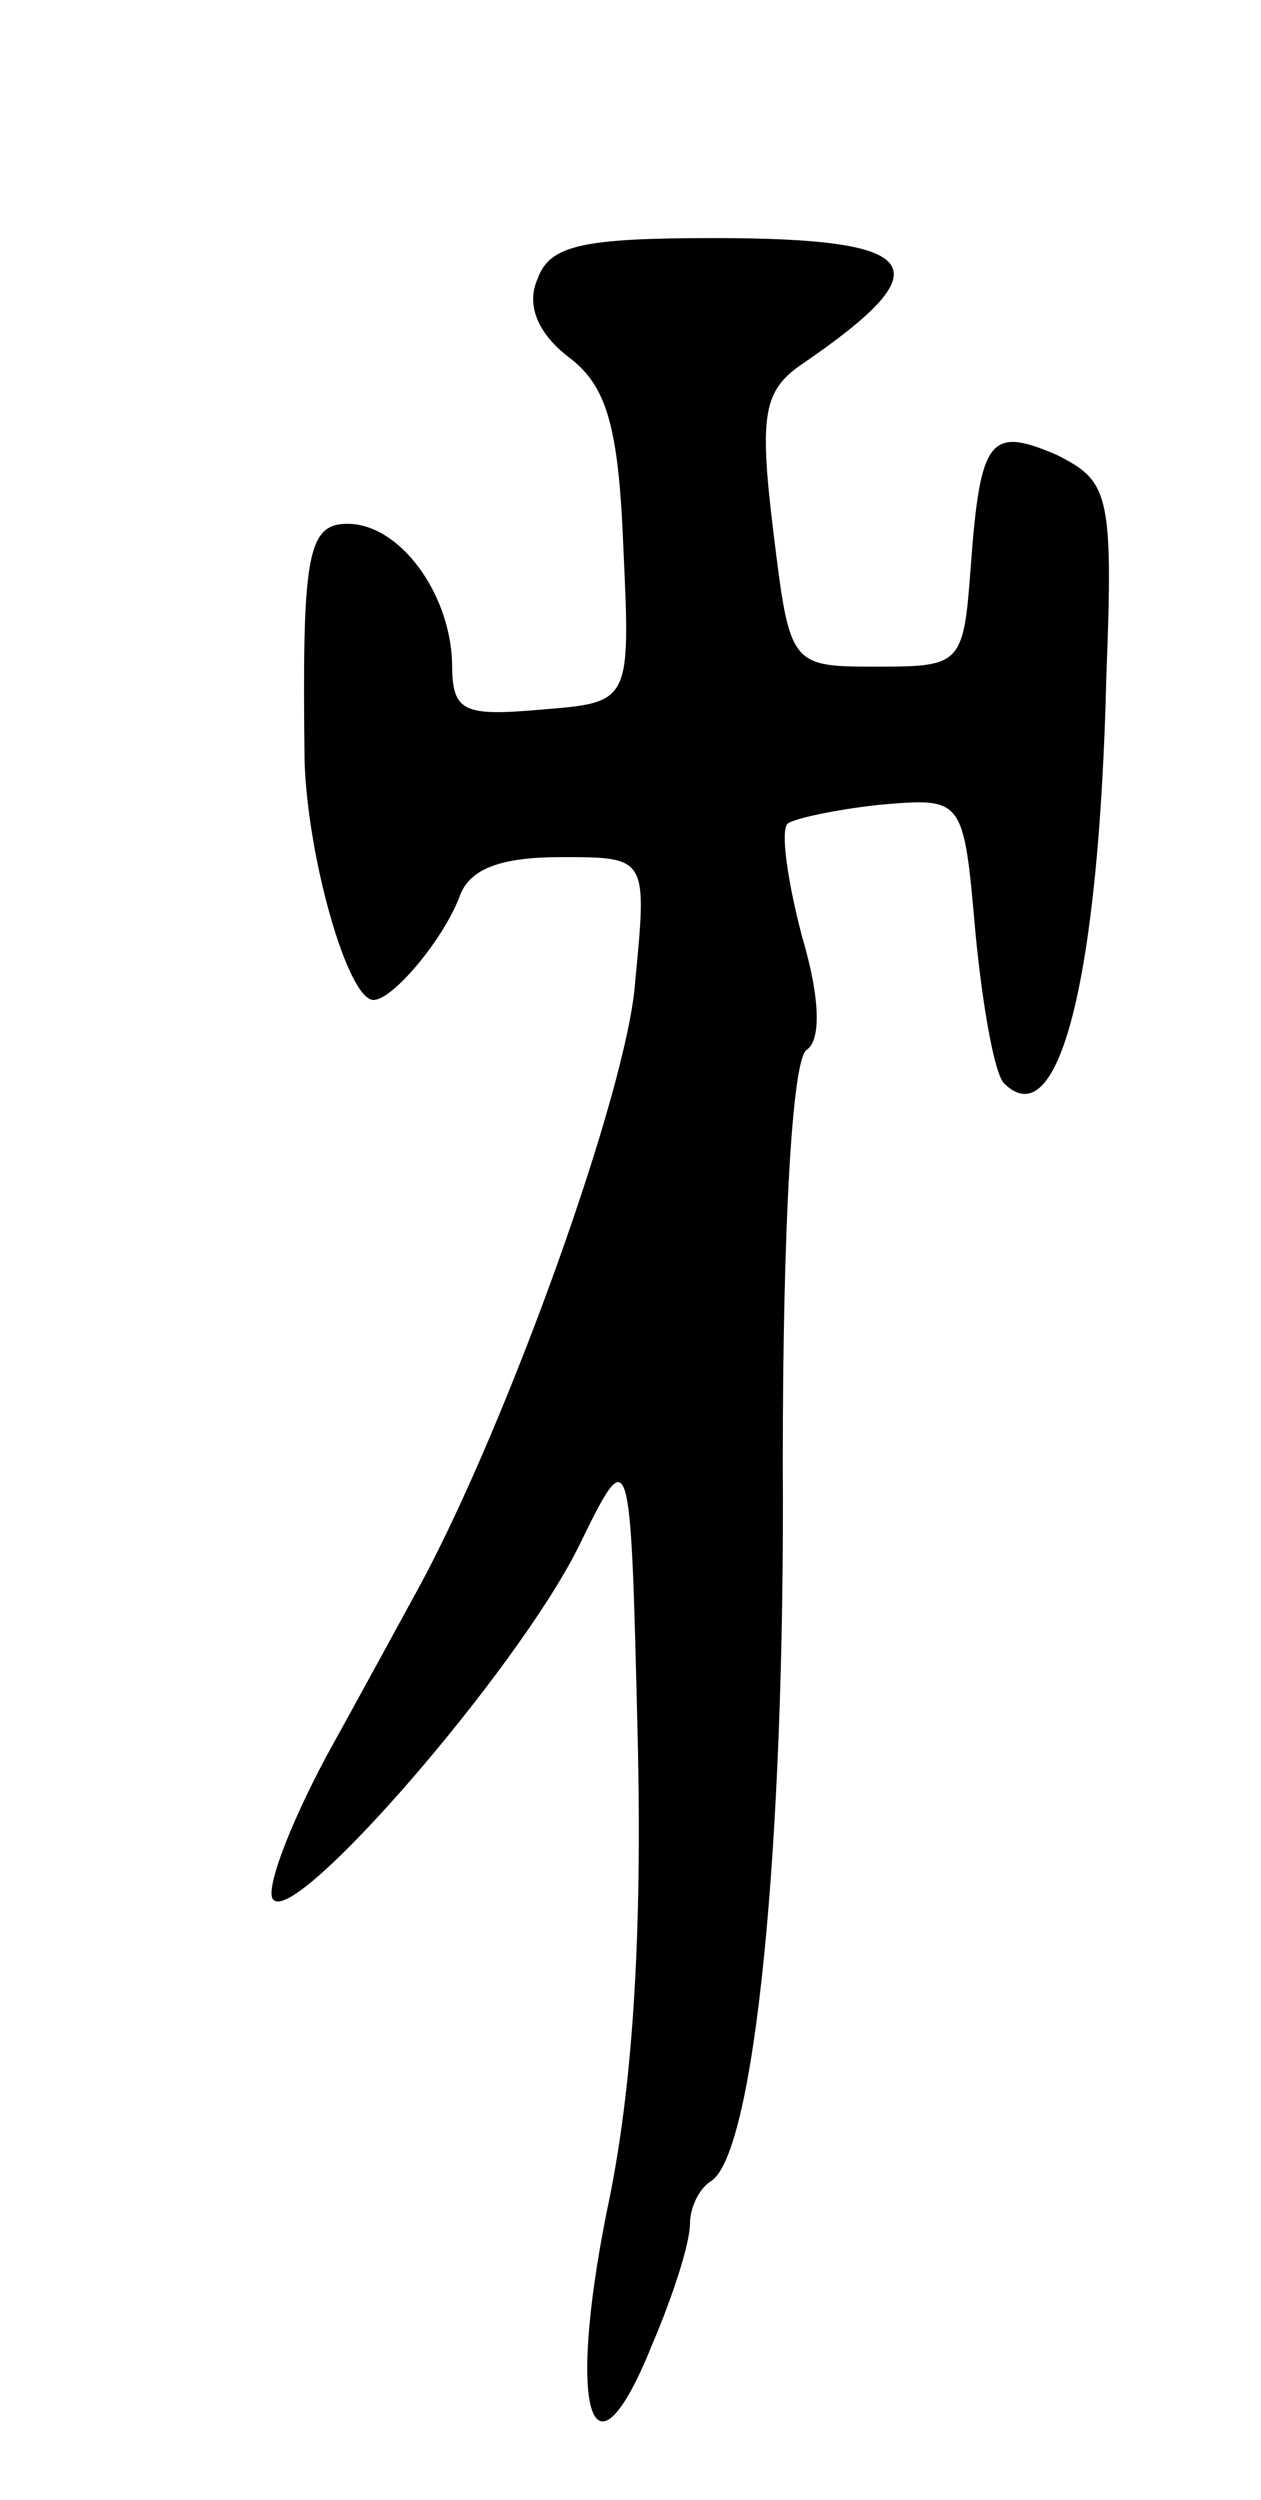 <svg version="1.0" xmlns="http://www.w3.org/2000/svg"
 width="53pt" height="105pt" viewBox="0 0 53 105"
 preserveAspectRatio="xMidYMid meet">
<g transform="translate(0,105) scale(0.1,-0.1)"
fill="#000000" stroke="none">
<path d="M226 933 c-5 -11 0 -23 13 -33 16 -12 21 -29 23 -80 3 -65 3 -65 -34
-68 -34 -3 -38 -1 -38 20 -1 29 -22 58 -44 58 -17 0 -19 -14 -18 -99 1 -40 18
-101 29 -101 8 0 29 25 36 43 4 12 17 17 43 17 36 0 36 0 31 -52 -3 -45 -53
-184 -90 -253 -6 -11 -24 -44 -40 -73 -16 -30 -26 -57 -22 -60 10 -10 102 96
128 148 22 45 22 45 25 -79 2 -84 -2 -149 -13 -200 -17 -85 -6 -118 19 -56 9
21 16 43 16 51 0 7 4 15 9 18 18 12 31 139 30 301 0 101 4 170 10 174 6 4 6
21 -2 48 -6 23 -9 44 -6 47 2 2 20 6 39 8 35 3 35 3 40 -54 3 -31 8 -59 12
-63 23 -23 40 44 43 171 3 77 1 82 -21 93 -28 12 -32 7 -36 -47 -3 -41 -4 -42
-39 -42 -37 0 -37 0 -44 57 -6 49 -4 59 12 70 60 41 52 53 -37 53 -55 0 -69
-3 -74 -17z"/>
</g>
</svg>
